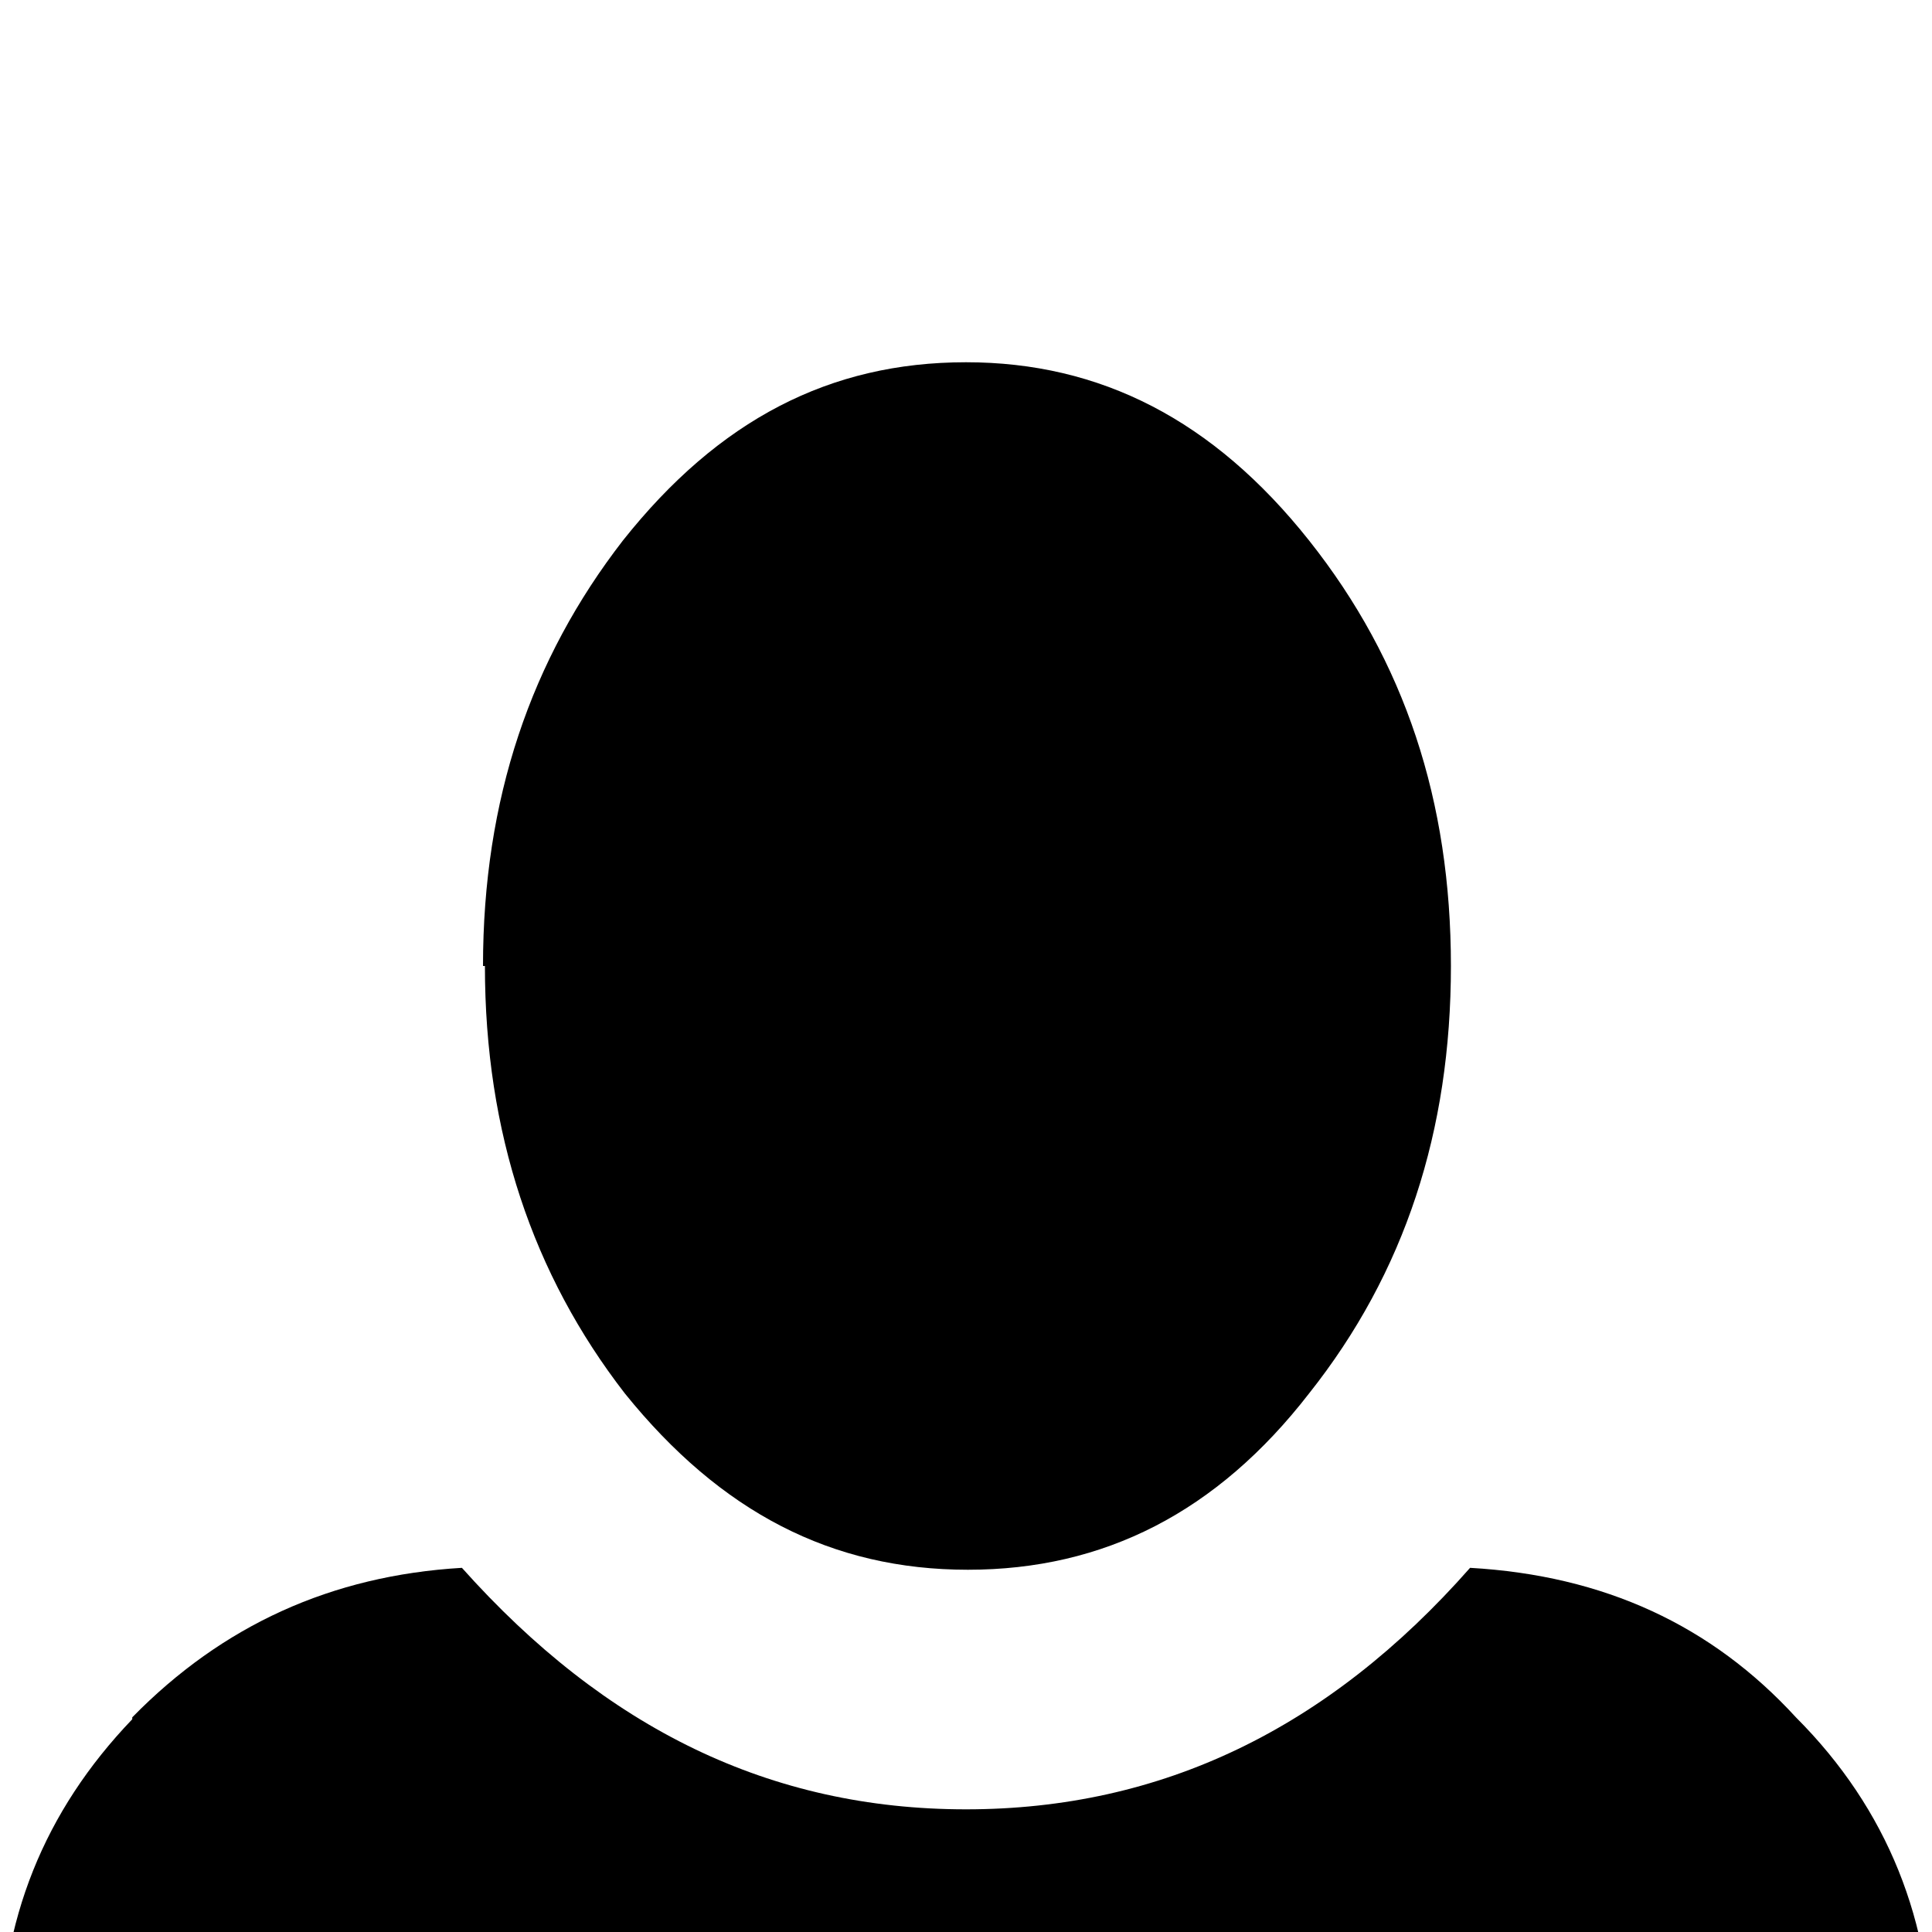 <svg xmlns="http://www.w3.org/2000/svg" viewBox="-1 -189 1008 1008"><path fill="currentColor" d="M252 315h-1c0-87 25-160 73-222C374 30 432 0 503 0c70 0 129 30 179 93s74 136 74 222-24 160-74 223c-48 62-107 92-178 92s-129-30-179-92c-48-62-73-136-73-223zM68 708v-1c47-48 104-74 172-78 75 84 161 126 263 126s189-42 263-126c70 4 126 30 170 78 48 48 71 107 71 174v126H-1V881c0-68 23-125 69-173z"/></svg>
